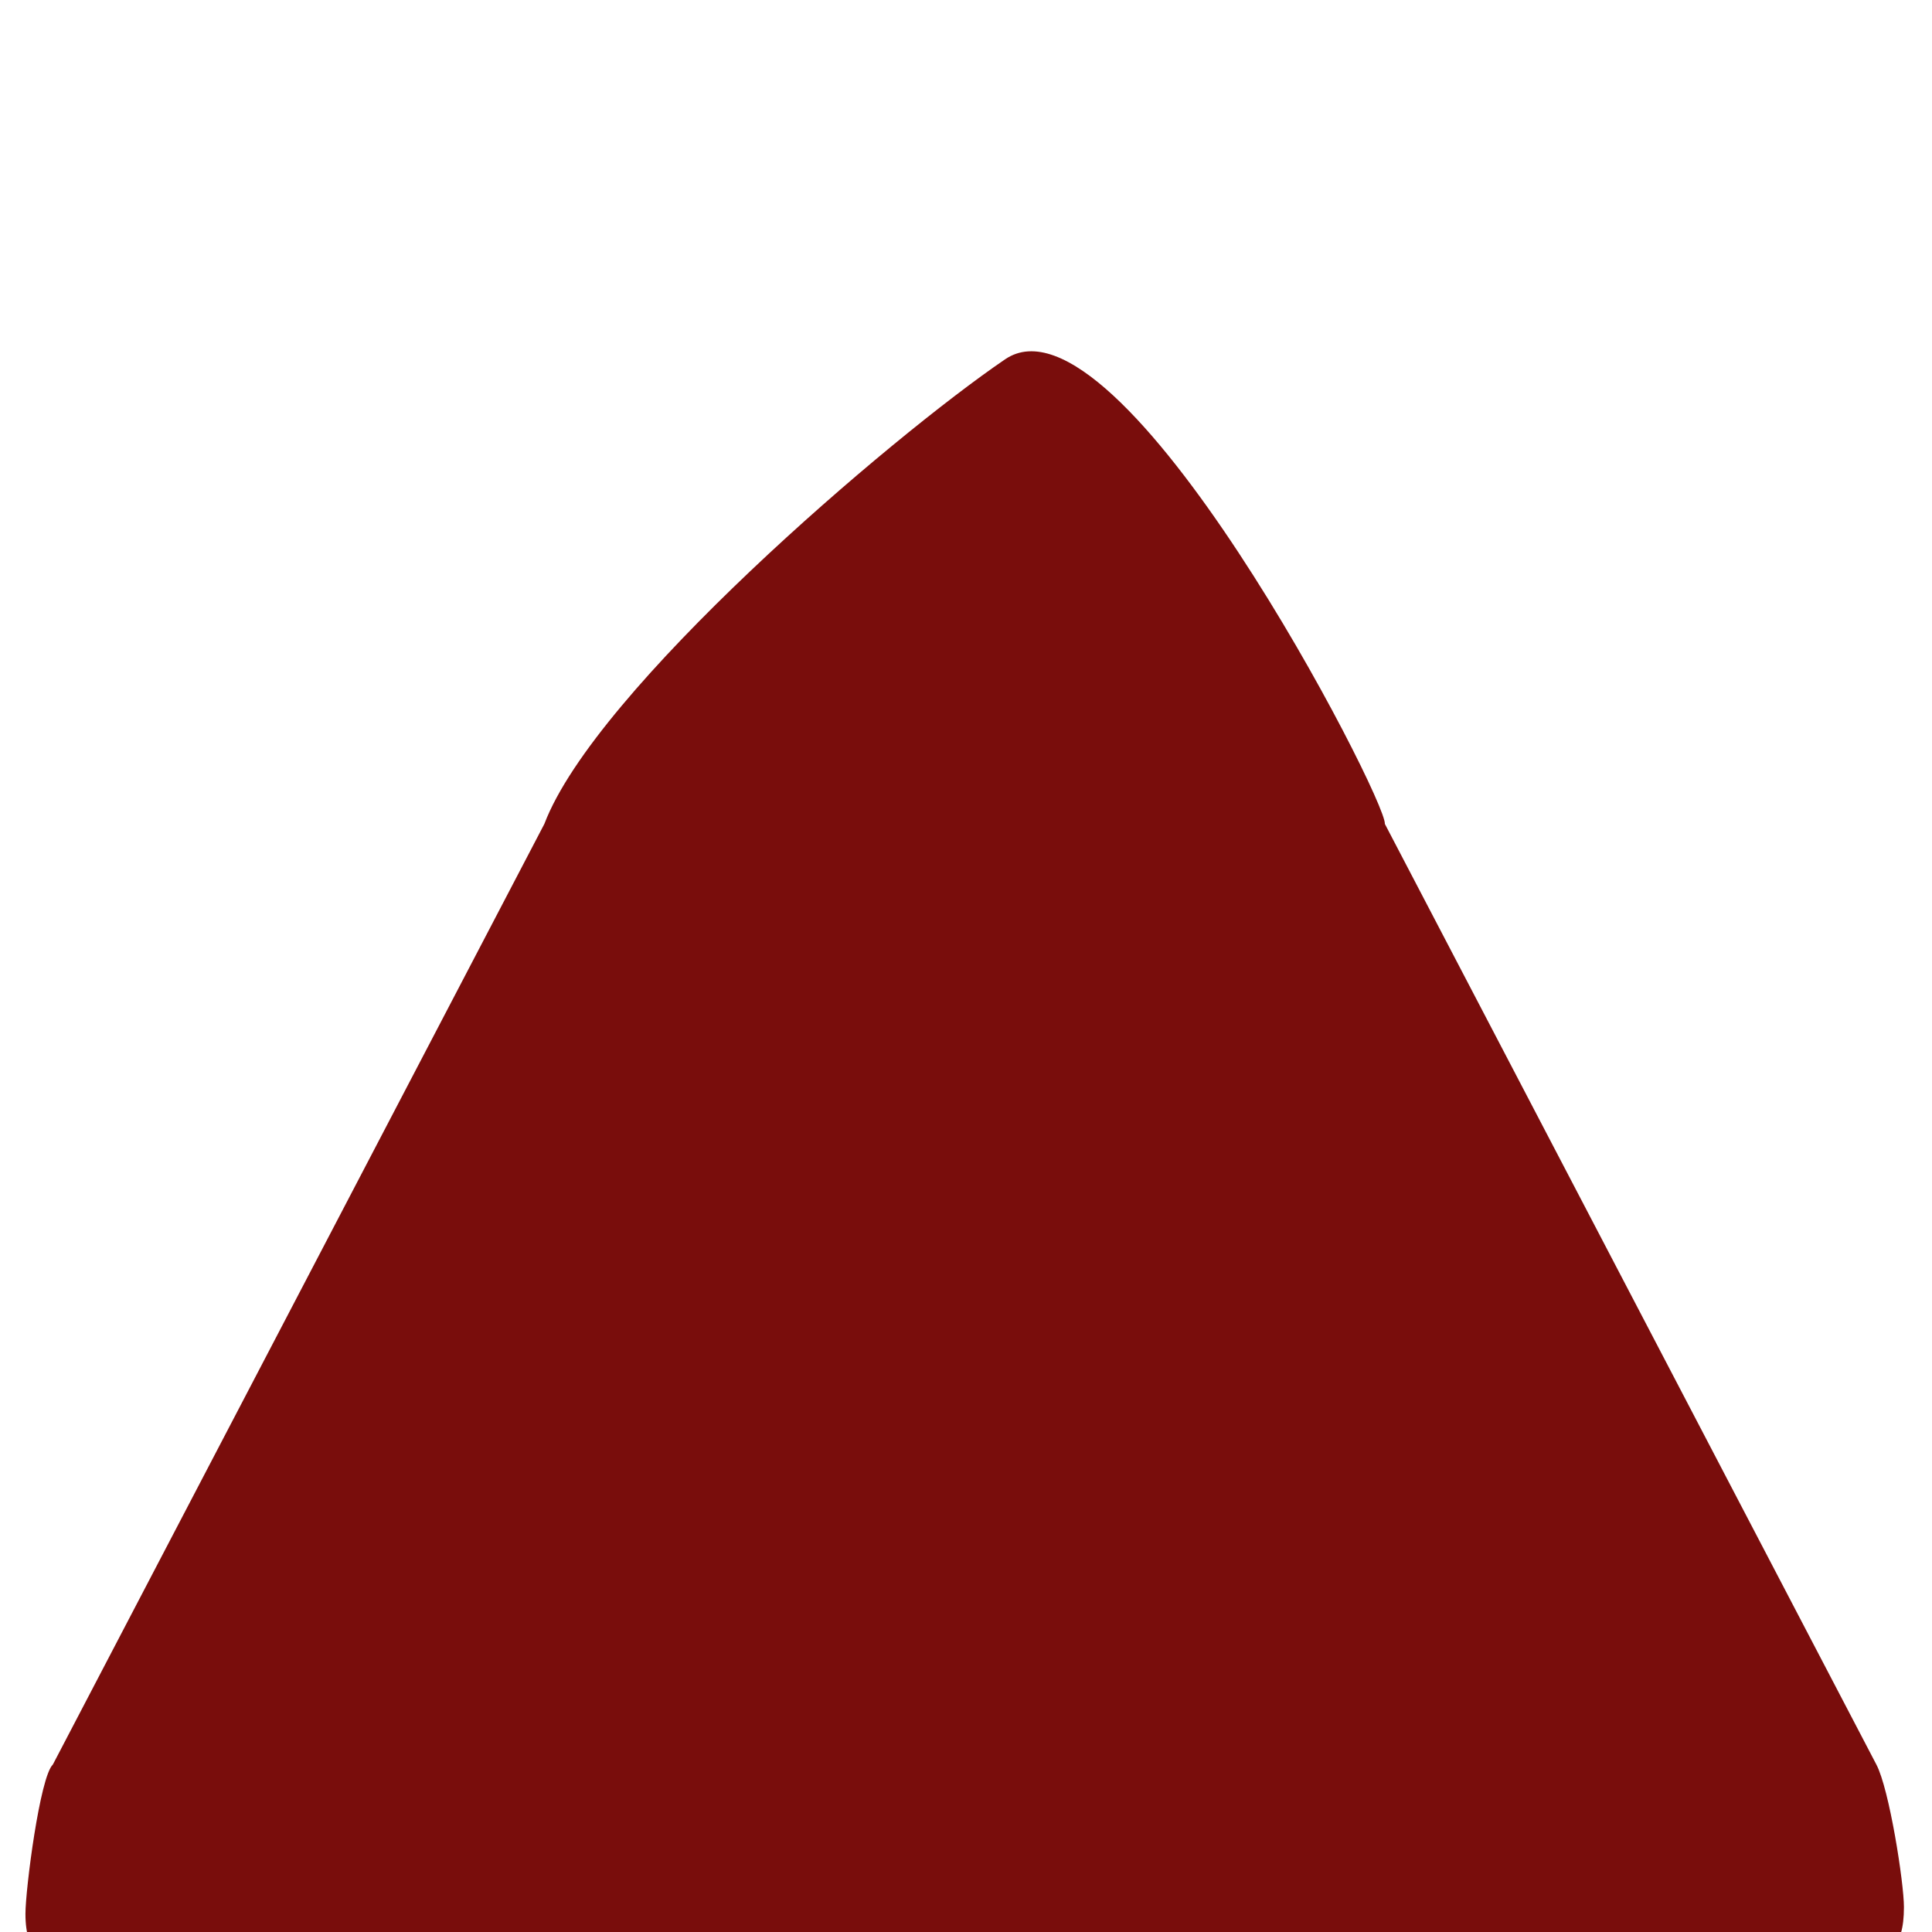 <?xml version="1.0" encoding="UTF-8"?>
<svg version="1.1" viewBox="0 0 144 144" xmlns="http://www.w3.org/2000/svg">
<g transform="matrix(12.529 0 0 11.835 -22.071 -9.601)" style="">
<path d="m5 6-2.924 5.924c-0.077 0.077-0.163 0.786-0.163 0.94 0 0.538 0.471 0.136 0.778 0.136h9.618c0.384 0 0.779 0.36 0.779-0.178 0-0.154-0.087-0.744-0.164-0.898l-2.924-5.924c0.012-0.156-1.576-3.418-2.259-2.926s-2.439 2.083-2.741 2.926z" fill="#790d0c"/>
</g>
</svg>
